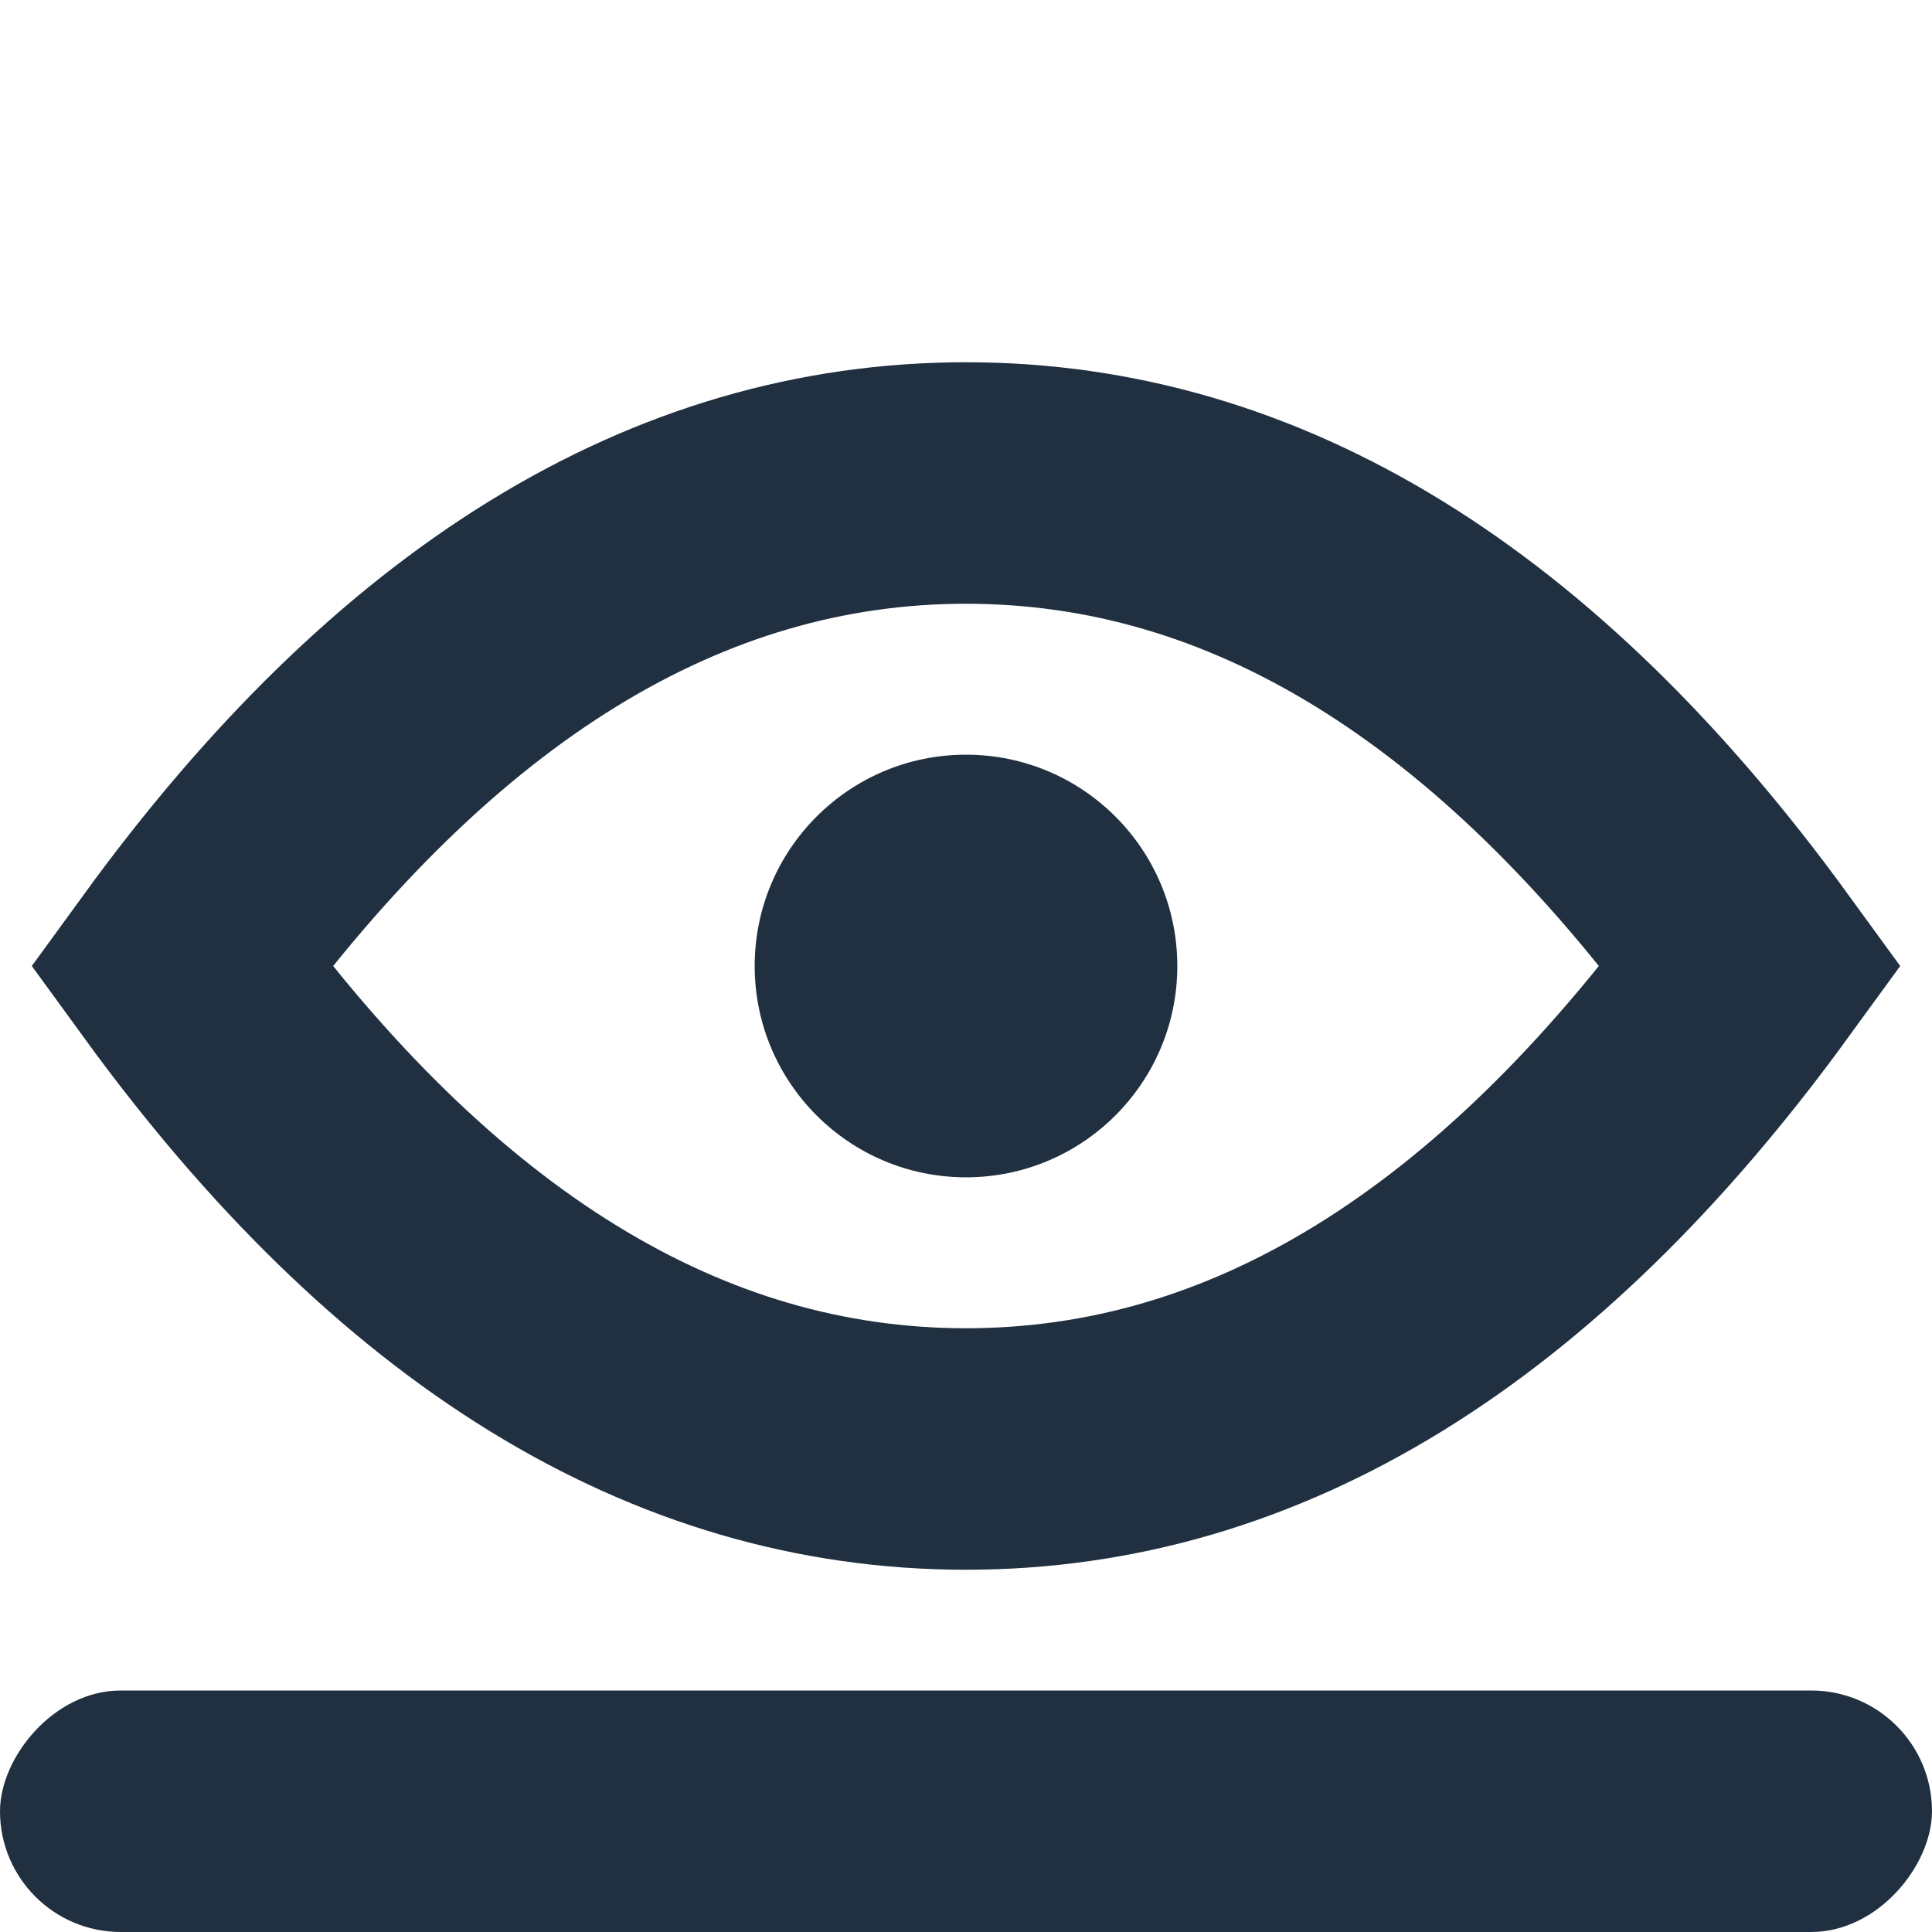 <?xml version="1.0" encoding="UTF-8"?>
<svg width="16px" height="16px" viewBox="0 0 16 16" version="1.1" xmlns="http://www.w3.org/2000/svg" xmlns:xlink="http://www.w3.org/1999/xlink">
    <!-- Generator: Sketch 58 (84663) - https://sketch.com -->
    <title>view-item-hover</title>
    <desc>Created with Sketch.</desc>
    <g id="view-item-hover" stroke="none" stroke-width="1" fill="none" fill-rule="evenodd">
        <path d="M8,12 C10.393,12 12.56,10.667 14.5,8 C12.56,5.333 10.393,4 8,4 C5.607,4 3.44,5.333 1.5,8 C3.44,10.667 5.607,12 8,12 Z" id="Oval-2" stroke="#203040" stroke-width="2"></path>
        <circle id="Oval-2" fill="#203040" cx="8" cy="8" r="1.75"></circle>
        <rect id="Rectangle" fill="#203040" transform="translate(8, 15) scale(-1, 1) translate(-8, -15) " x="0" y="14" width="16" height="2" rx="1"></rect>
    </g>
</svg>